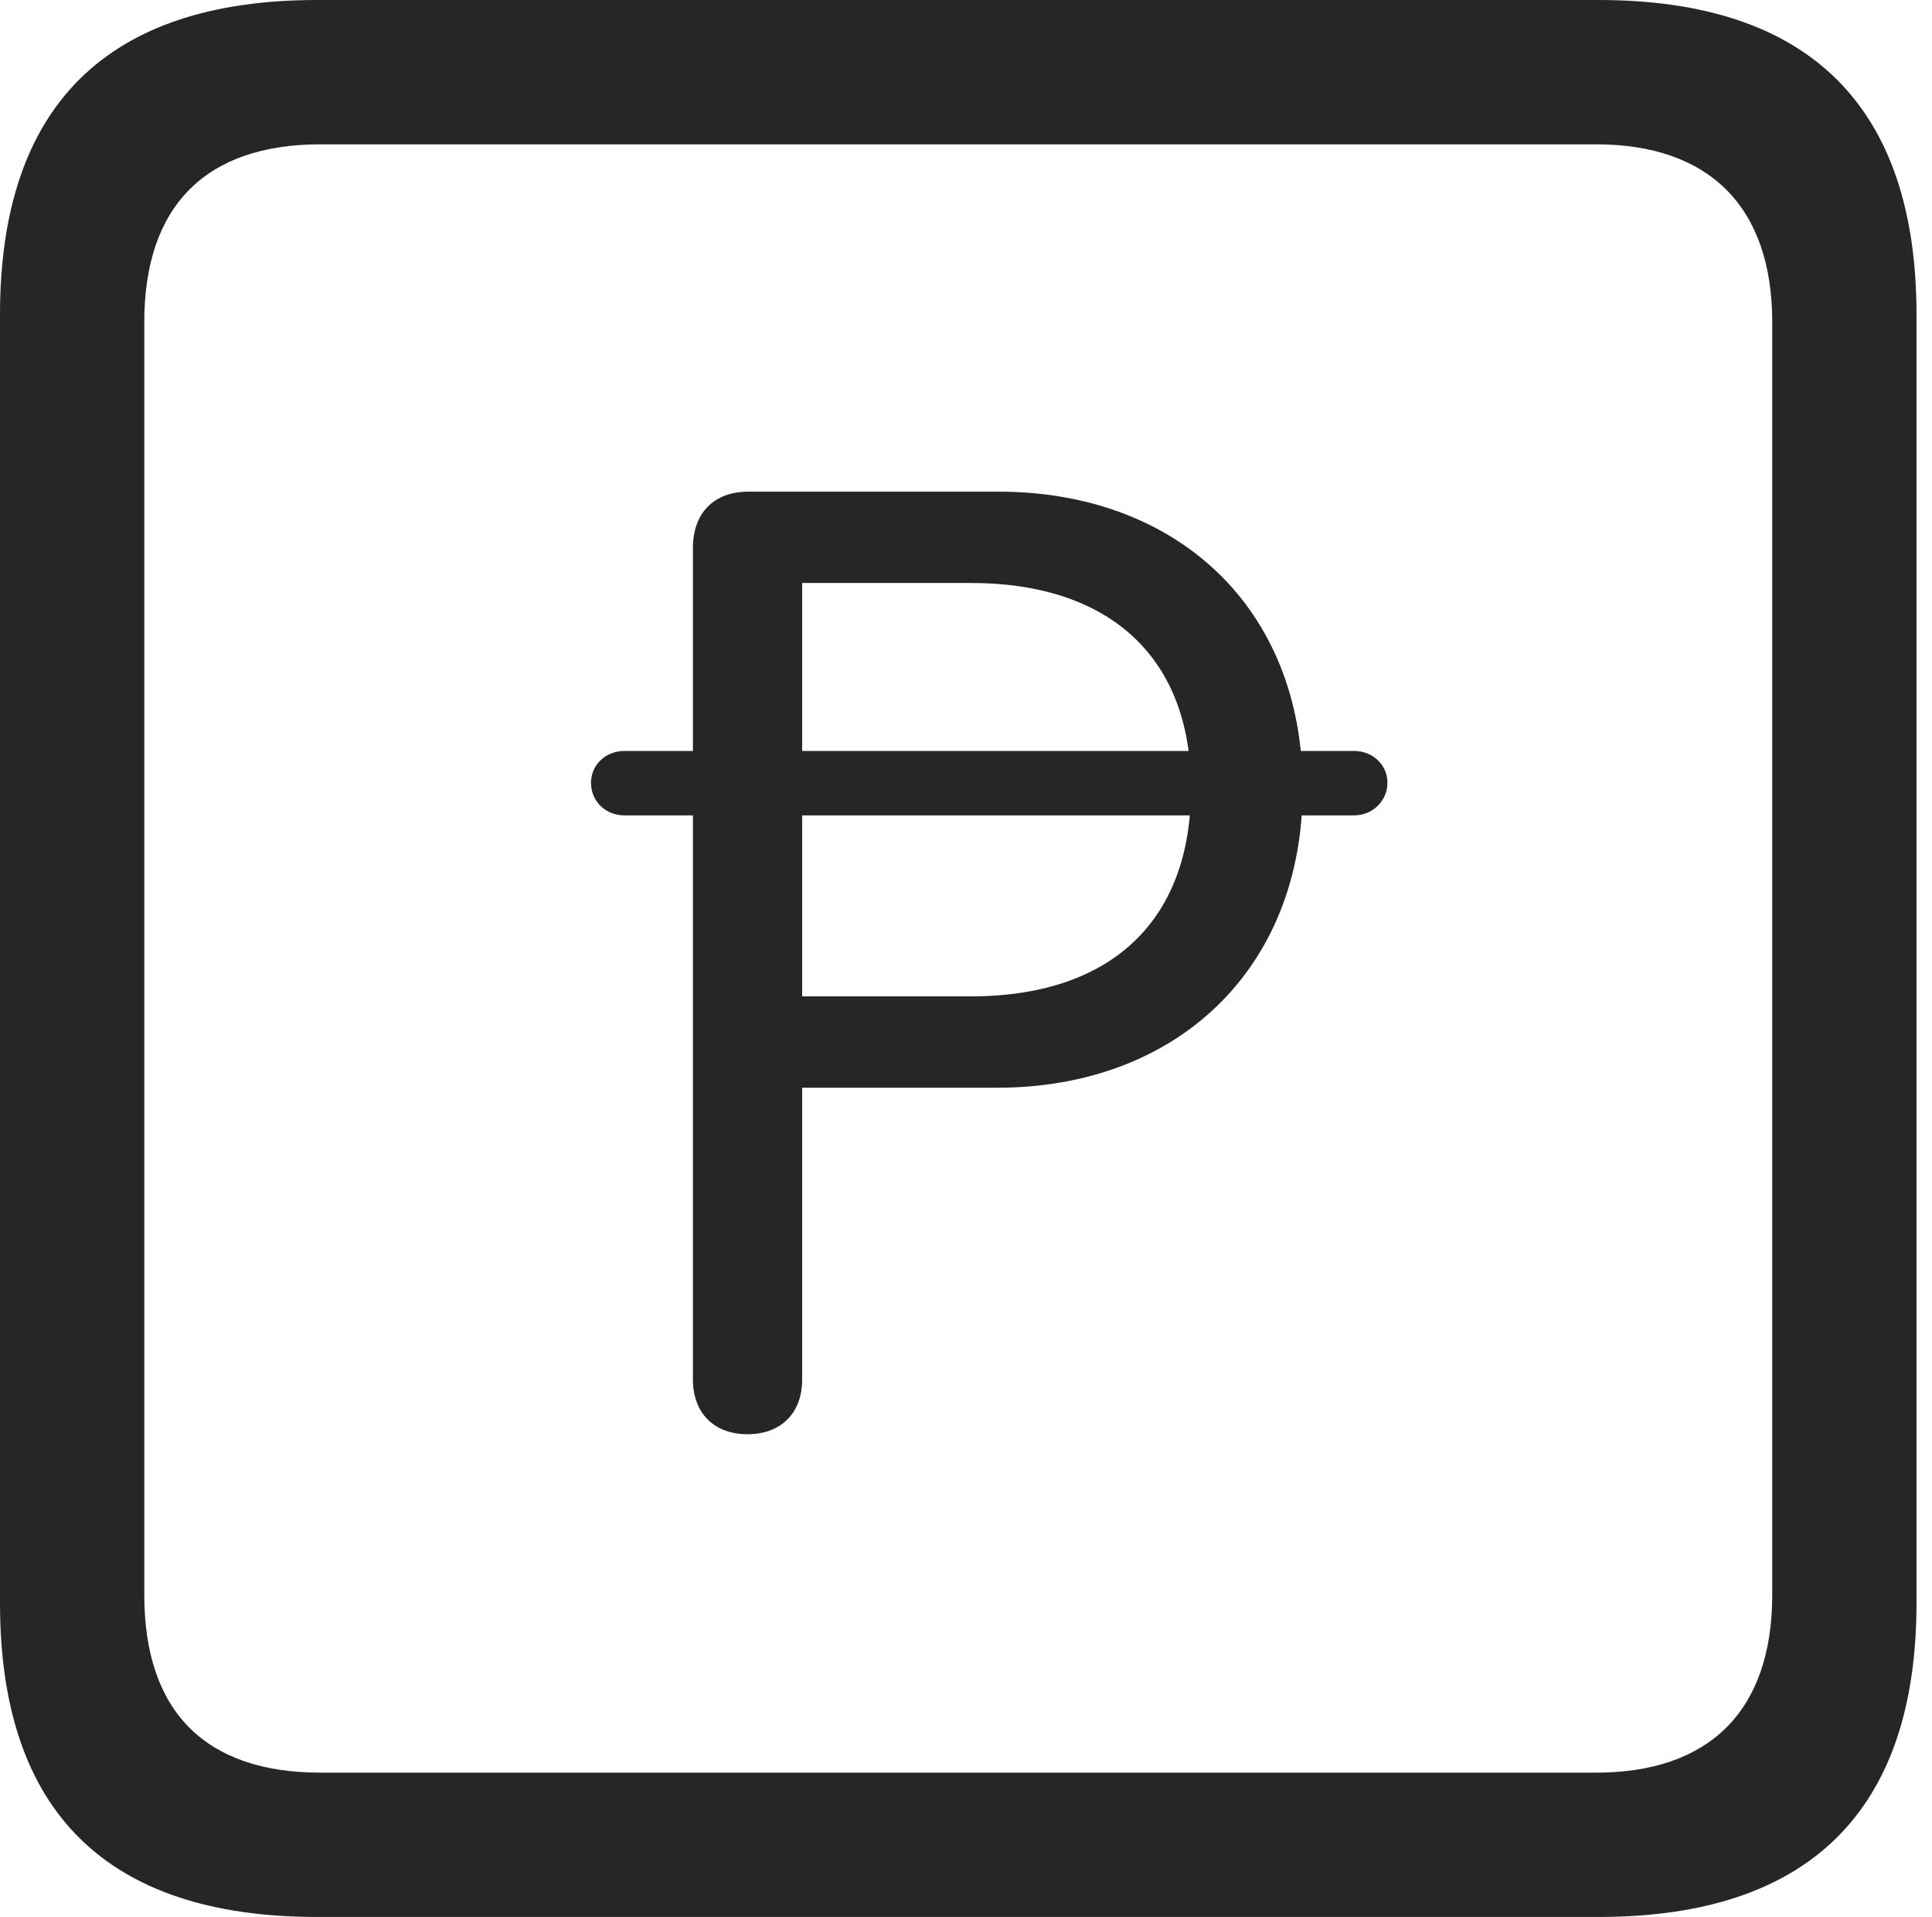 <?xml version="1.0" encoding="UTF-8"?>
<!--Generator: Apple Native CoreSVG 326-->
<!DOCTYPE svg
PUBLIC "-//W3C//DTD SVG 1.1//EN"
       "http://www.w3.org/Graphics/SVG/1.1/DTD/svg11.dtd">
<svg version="1.1" xmlns="http://www.w3.org/2000/svg" xmlns:xlink="http://www.w3.org/1999/xlink" viewBox="0 0 46.289 45.918">
 <g>
  <rect height="45.918" opacity="0" width="46.289" x="0" y="0"/>
  <path d="M7.598 45.918L38.301 45.918C43.359 45.918 45.918 43.359 45.918 38.398L45.918 7.539C45.918 2.559 43.359 0 38.301 0L7.598 0C2.559 0 0 2.539 0 7.539L0 38.398C0 43.398 2.559 45.918 7.598 45.918ZM7.676 42.461C4.941 42.461 3.457 41.016 3.457 38.203L3.457 7.715C3.457 4.922 4.941 3.457 7.676 3.457L38.242 3.457C40.918 3.457 42.461 4.922 42.461 7.715L42.461 38.203C42.461 41.016 40.918 42.461 38.242 42.461Z" fill="black" fill-opacity="0.85"/>
  <path d="M17.91 34.355C18.711 34.355 19.219 33.848 19.219 33.047L19.219 26.055L23.887 26.055C28.203 26.055 31.211 23.203 31.211 18.887C31.211 14.531 28.164 11.777 23.926 11.777L17.93 11.777C17.109 11.777 16.602 12.285 16.602 13.125L16.602 33.047C16.602 33.848 17.109 34.355 17.91 34.355ZM19.219 23.867L19.219 13.965L23.281 13.965C26.406 13.965 28.535 15.586 28.535 18.887C28.535 22.148 26.523 23.867 23.262 23.867ZM14.16 18.75C14.16 19.199 14.512 19.531 14.961 19.531L32.441 19.531C32.891 19.531 33.242 19.18 33.242 18.75C33.242 18.32 32.891 17.988 32.441 17.988L14.961 17.988C14.512 17.988 14.16 18.32 14.16 18.75Z" fill="black" fill-opacity="0.85"/>
 </g>
</svg>

